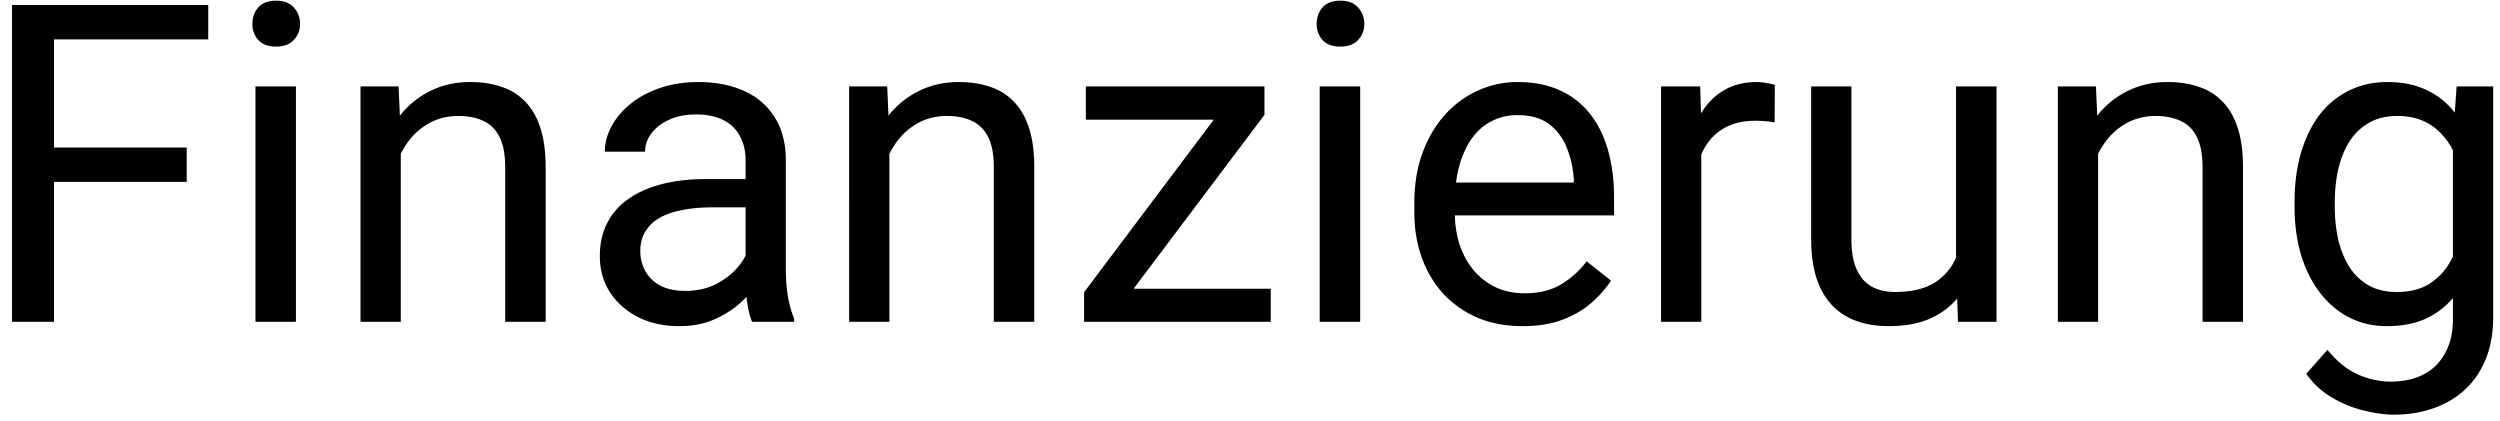 <svg width="202" height="34" viewBox="0 0 202 34" fill="none" xmlns="http://www.w3.org/2000/svg"><path d="M4.363.406V26H.971V.406h3.392zM15.086 11.92v2.777H3.625V11.92h11.46zM16.826.406v2.778H3.625V.406h13.201zM23.91 6.98V26h-3.27V6.98h3.27zm-3.515-5.044c0-.528.158-.973.474-1.336.328-.364.809-.545 1.442-.545.62 0 1.095.181 1.423.545.34.363.51.808.51 1.336 0 .503-.17.937-.51 1.3-.328.352-.802.528-1.424.528-.632 0-1.113-.176-1.44-.528a1.915 1.915 0 01-.476-1.3zm11.988 9.105V26H29.13V6.98h3.076l.176 4.061zm-.774 4.729l-1.353-.053c.012-1.301.205-2.502.58-3.604.375-1.113.902-2.08 1.582-2.9a7.048 7.048 0 012.426-1.899c.949-.457 1.998-.685 3.146-.685.938 0 1.782.129 2.532.387.75.246 1.388.644 1.916 1.195.539.55.949 1.266 1.23 2.144.281.868.422 1.928.422 3.182V26h-3.27V13.502c0-.996-.146-1.793-.44-2.39-.292-.61-.72-1.05-1.282-1.319-.563-.281-1.254-.422-2.075-.422-.808 0-1.546.17-2.214.51a5.298 5.298 0 00-1.706 1.406 7.075 7.075 0 00-1.107 2.057 7.516 7.516 0 00-.387 2.426zm28.635 6.978v-9.791c0-.75-.152-1.4-.457-1.951a2.992 2.992 0 00-1.336-1.3c-.598-.306-1.336-.458-2.215-.458-.82 0-1.54.14-2.162.422-.61.281-1.09.65-1.441 1.107-.34.457-.51.95-.51 1.477h-3.252c0-.68.176-1.354.527-2.022.352-.668.856-1.271 1.512-1.81.668-.55 1.465-.985 2.39-1.3.938-.329 1.981-.493 3.13-.493 1.383 0 2.601.234 3.656.703 1.066.469 1.898 1.178 2.496 2.127.61.938.914 2.115.914 3.533v8.86c0 .632.053 1.306.158 2.021.117.715.287 1.33.51 1.846V26h-3.392c-.165-.375-.294-.873-.387-1.494a12.046 12.046 0 01-.14-1.758zm.563-8.28l.035 2.286h-3.287c-.926 0-1.752.076-2.479.228-.726.141-1.336.358-1.828.65a3.093 3.093 0 00-1.125 1.108c-.258.434-.387.944-.387 1.53 0 .597.135 1.142.405 1.634s.674.885 1.212 1.178c.551.281 1.225.422 2.022.422.996 0 1.875-.211 2.637-.633.761-.422 1.365-.937 1.81-1.547.457-.61.703-1.201.738-1.775l1.39 1.564c-.083.492-.306 1.037-.669 1.635-.363.598-.85 1.172-1.459 1.723-.597.539-1.312.99-2.144 1.353-.82.352-1.746.528-2.778.528-1.289 0-2.42-.252-3.392-.756-.961-.504-1.711-1.178-2.25-2.022-.528-.855-.791-1.81-.791-2.865 0-1.02.199-1.916.598-2.69a5.192 5.192 0 011.722-1.95c.75-.528 1.653-.926 2.707-1.196 1.055-.27 2.233-.404 3.533-.404h3.78zm11.056-3.427V26h-3.252V6.98h3.076l.176 4.061zm-.773 4.729l-1.354-.053c.012-1.301.205-2.502.58-3.604.375-1.113.903-2.08 1.582-2.9a7.049 7.049 0 012.426-1.899c.95-.457 1.998-.685 3.147-.685.937 0 1.781.129 2.531.387.75.246 1.389.644 1.916 1.195.539.55.95 1.266 1.23 2.144.282.868.422 1.928.422 3.182V26H80.3V13.502c0-.996-.146-1.793-.439-2.39-.293-.61-.72-1.05-1.283-1.319-.562-.281-1.254-.422-2.074-.422-.809 0-1.547.17-2.215.51a5.298 5.298 0 00-1.705 1.406 7.073 7.073 0 00-1.107 2.057 7.516 7.516 0 00-.387 2.426zm31.588 7.558V26H88.844v-2.672h13.834zm-.51-14.045L89.582 26h-1.986v-2.39l12.498-16.63h2.074v2.303zm-1.441-2.303v2.69h-12.99V6.98h12.99zm9.175 0V26h-3.269V6.98h3.269zm-3.515-5.044c0-.528.158-.973.474-1.336.328-.364.809-.545 1.442-.545.621 0 1.095.181 1.424.545.339.363.509.808.509 1.336 0 .503-.17.937-.509 1.3-.329.352-.803.528-1.424.528-.633 0-1.114-.176-1.442-.528a1.916 1.916 0 01-.474-1.3zm16.629 24.416c-1.325 0-2.526-.223-3.604-.668a8.18 8.18 0 01-2.76-1.916c-.761-.82-1.347-1.793-1.757-2.918-.411-1.125-.616-2.356-.616-3.692v-.738c0-1.547.229-2.924.686-4.13.457-1.22 1.078-2.25 1.863-3.095A7.981 7.981 0 01119.5 7.28a7.673 7.673 0 013.094-.65c1.359 0 2.531.234 3.515.703a6.413 6.413 0 012.444 1.969c.633.832 1.101 1.816 1.406 2.953.305 1.125.457 2.355.457 3.691v1.46h-14.203V14.75h10.951v-.246a8.134 8.134 0 00-.527-2.461 4.422 4.422 0 00-1.407-1.969c-.644-.515-1.523-.773-2.636-.773-.739 0-1.418.158-2.039.474-.621.305-1.155.762-1.6 1.371-.445.61-.791 1.354-1.037 2.233-.246.879-.369 1.893-.369 3.04v.74c0 .902.123 1.751.369 2.548a6.535 6.535 0 001.107 2.074 5.313 5.313 0 001.776 1.407c.703.34 1.5.51 2.39.51 1.149 0 2.121-.235 2.918-.704a7.216 7.216 0 002.092-1.88l1.969 1.564a9.091 9.091 0 01-1.565 1.775c-.632.563-1.412 1.02-2.337 1.371-.914.352-1.998.528-3.252.528zm14.449-16.383V26h-3.252V6.98h3.164l.088 2.989zm5.941-3.094l-.017 3.023a4.711 4.711 0 00-.774-.105 8.211 8.211 0 00-.808-.035c-.75 0-1.412.117-1.987.351a4.123 4.123 0 00-1.459.985 4.735 4.735 0 00-.949 1.511 7.238 7.238 0 00-.439 1.899l-.914.527c0-1.148.111-2.226.334-3.234.234-1.008.591-1.899 1.072-2.672.48-.785 1.09-1.395 1.828-1.828.75-.445 1.641-.668 2.672-.668.234 0 .504.03.808.088.305.047.516.1.633.158zm14.643 14.73V6.98h3.269V26h-3.111l-.158-4.395zm.615-4.007l1.354-.035c0 1.265-.135 2.437-.405 3.515-.258 1.067-.679 1.992-1.265 2.777-.586.786-1.354 1.4-2.303 1.846-.949.434-2.104.65-3.463.65-.926 0-1.775-.134-2.549-.404a5.095 5.095 0 01-1.969-1.248c-.55-.562-.978-1.295-1.283-2.197-.293-.902-.439-1.986-.439-3.252V6.98h3.252v12.305c0 .856.094 1.565.281 2.127.199.55.463.99.791 1.319.34.316.715.538 1.125.667.422.13.855.194 1.301.194 1.383 0 2.478-.264 3.287-.791a4.502 4.502 0 001.74-2.162c.363-.914.545-1.928.545-3.041zm10.863-6.557V26h-3.252V6.98h3.077l.175 4.061zm-.773 4.729l-1.354-.053c.012-1.301.205-2.502.58-3.604.375-1.113.903-2.08 1.582-2.9a7.057 7.057 0 012.426-1.899c.95-.457 1.998-.685 3.147-.685.937 0 1.781.129 2.531.387.75.246 1.389.644 1.916 1.195.539.55.949 1.266 1.23 2.144.282.868.422 1.928.422 3.182V26h-3.269V13.502c0-.996-.147-1.793-.44-2.39-.293-.61-.72-1.05-1.283-1.319-.562-.281-1.254-.422-2.074-.422-.809 0-1.547.17-2.215.51a5.306 5.306 0 00-1.705 1.406 7.056 7.056 0 00-1.107 2.057 7.51 7.51 0 00-.387 2.426zm29.742-8.79h2.953v18.616c0 1.675-.34 3.105-1.019 4.289a6.642 6.642 0 01-2.848 2.69c-1.207.62-2.602.93-4.184.93-.656 0-1.429-.105-2.32-.316a9.35 9.35 0 01-2.601-1.037 6.494 6.494 0 01-2.127-1.95l1.705-1.934c.797.96 1.629 1.628 2.496 2.003.879.375 1.746.563 2.601.563 1.032 0 1.922-.193 2.672-.58.75-.387 1.33-.961 1.74-1.723.422-.75.633-1.675.633-2.777v-14.59l.299-4.184zM185.4 16.701v-.369c0-1.453.17-2.772.51-3.955.352-1.195.85-2.22 1.494-3.076a6.722 6.722 0 012.373-1.969c.926-.469 1.969-.703 3.129-.703 1.196 0 2.239.21 3.129.633a6.014 6.014 0 012.285 1.81c.633.785 1.131 1.735 1.494 2.848.364 1.113.616 2.373.756 3.78v1.616c-.129 1.395-.381 2.649-.756 3.762-.363 1.113-.861 2.063-1.494 2.848a6.247 6.247 0 01-2.285 1.81c-.902.41-1.957.616-3.164.616-1.137 0-2.168-.24-3.094-.721a7.043 7.043 0 01-2.355-2.022c-.656-.867-1.16-1.886-1.512-3.058-.34-1.184-.51-2.467-.51-3.85zm3.252-.369v.37c0 .948.094 1.839.282 2.671.199.832.498 1.564.896 2.197.41.633.932 1.131 1.565 1.494.632.352 1.388.528 2.267.528 1.078 0 1.969-.229 2.672-.686a4.962 4.962 0 001.67-1.81c.422-.75.75-1.565.984-2.444v-4.236a8.673 8.673 0 00-.597-1.863 5.742 5.742 0 00-1.02-1.618 4.41 4.41 0 00-1.529-1.142c-.61-.281-1.324-.422-2.145-.422-.89 0-1.658.188-2.302.563a4.485 4.485 0 00-1.565 1.511c-.398.633-.697 1.371-.896 2.215a12.103 12.103 0 00-.282 2.672z" fill="#000"/></svg>